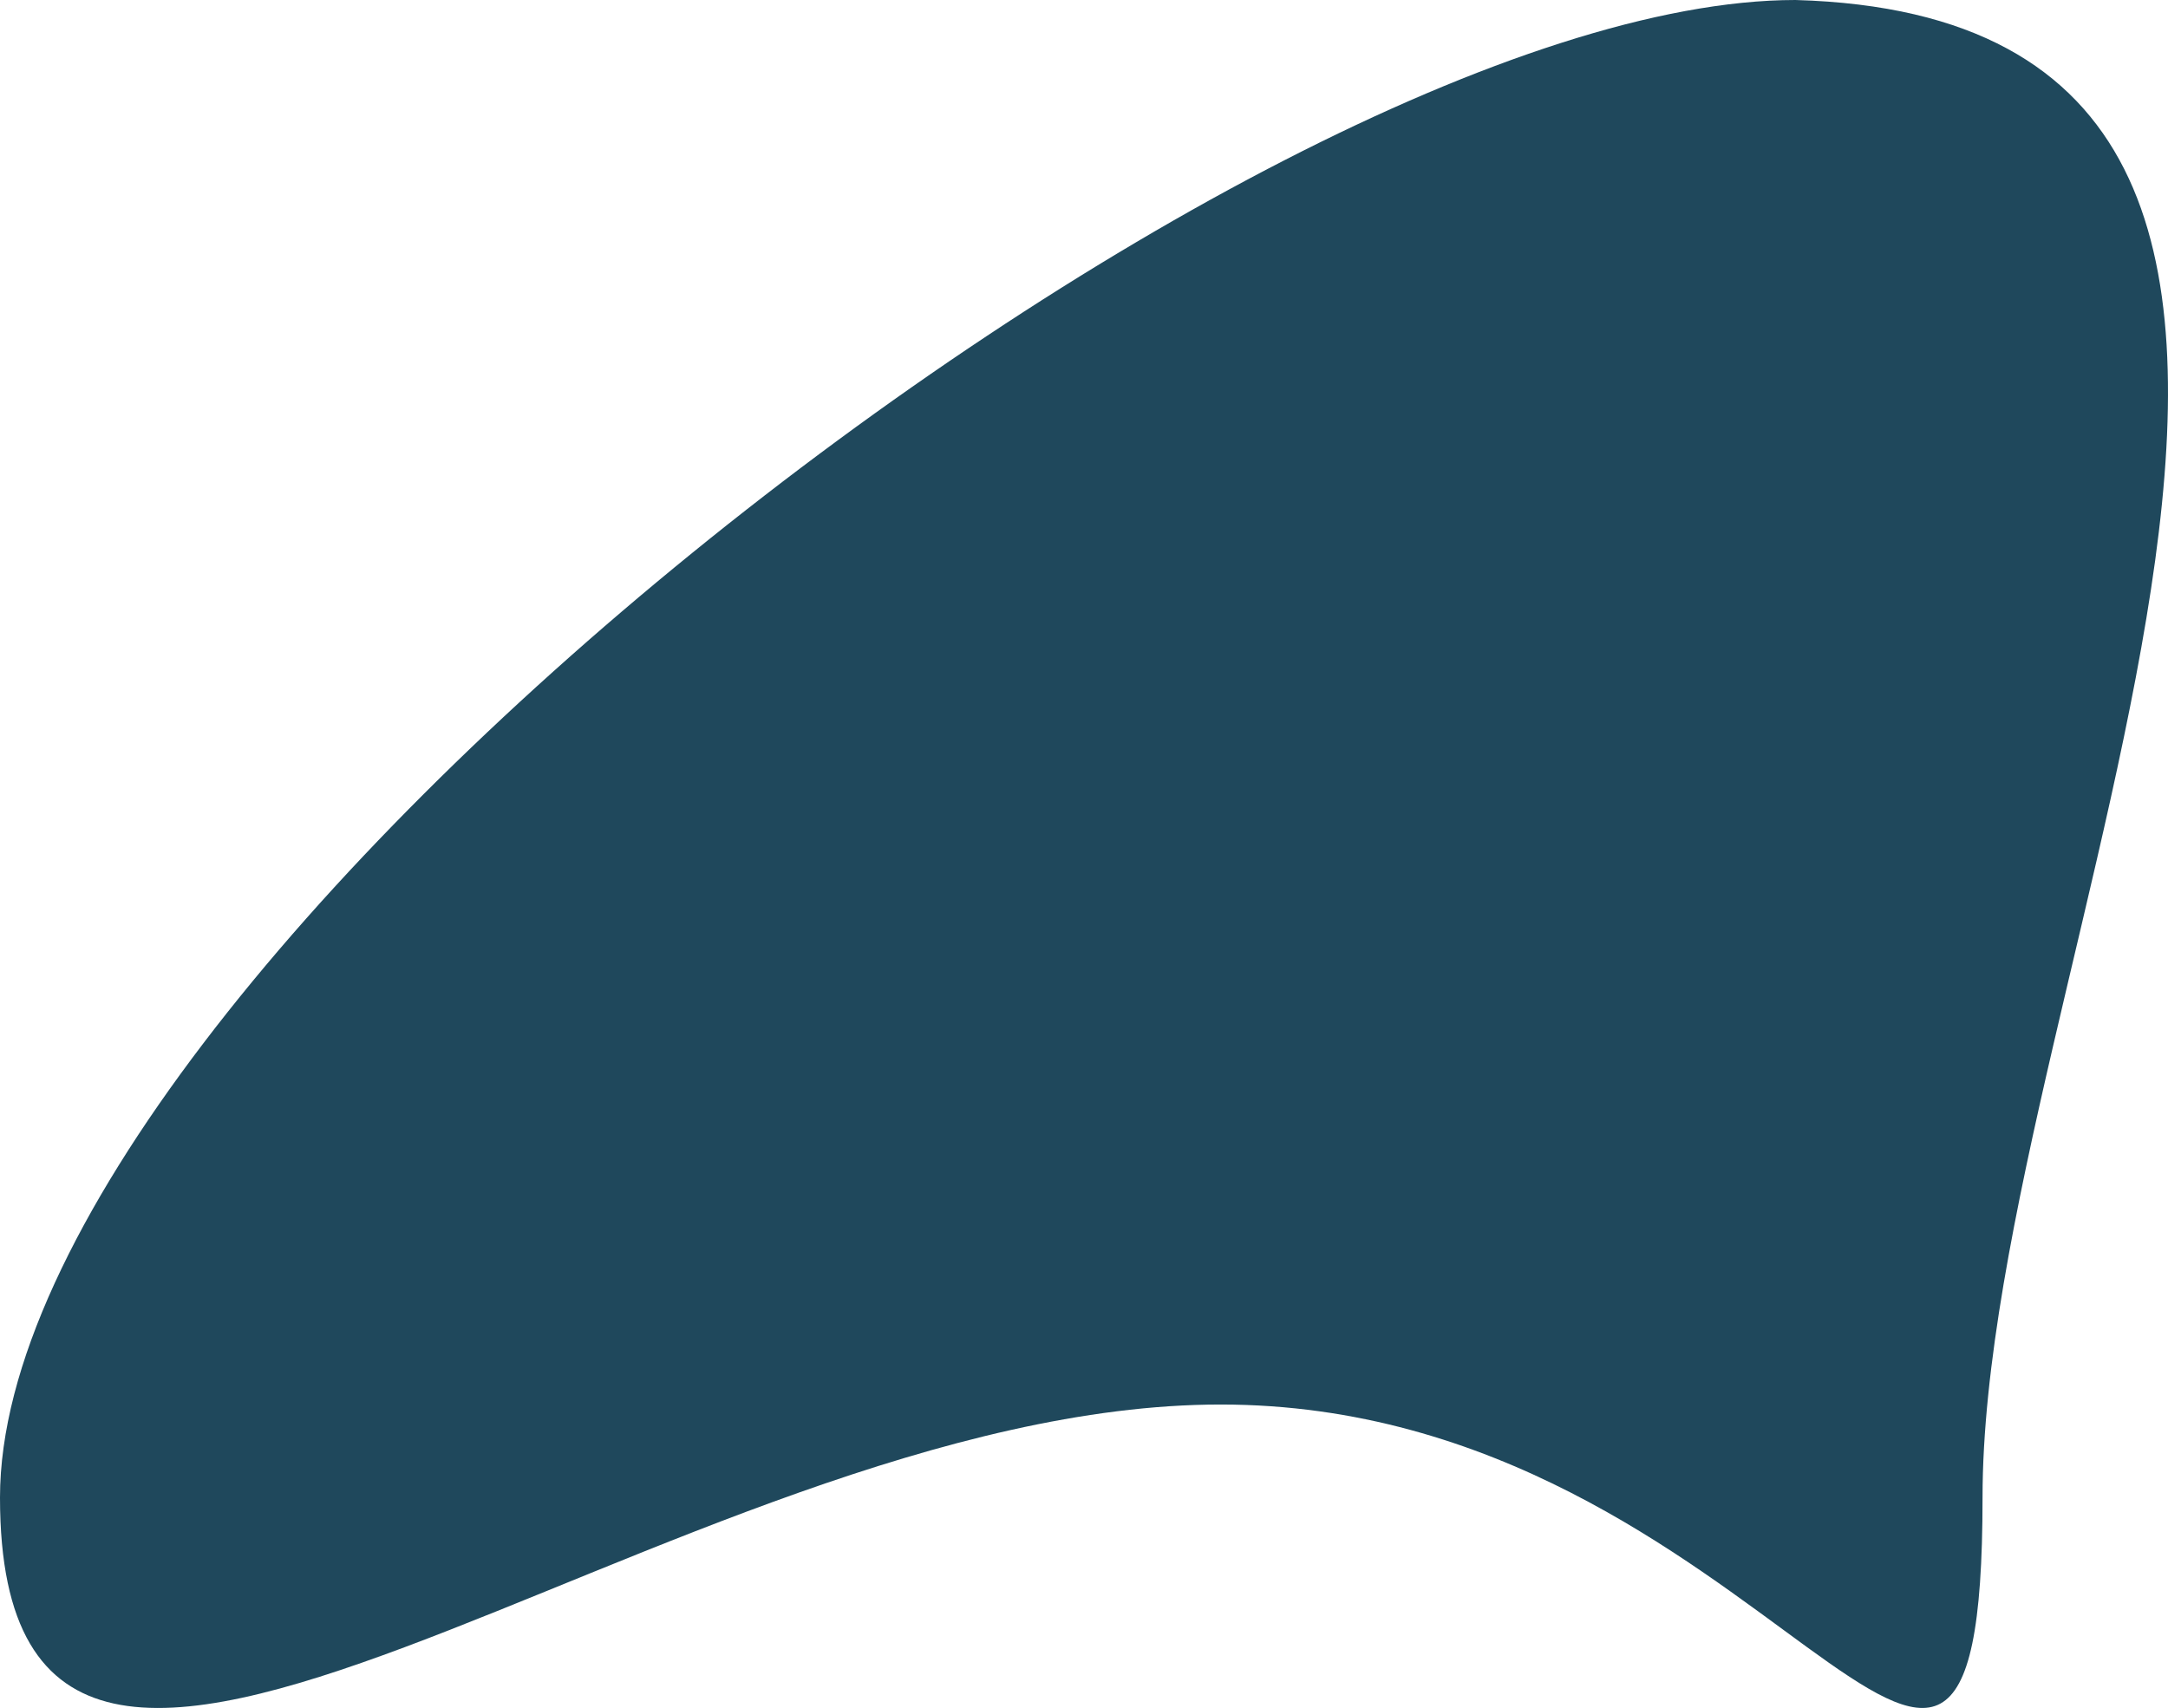 <svg width="3355" height="2644" viewBox="0 0 3355 2644" fill="none" xmlns="http://www.w3.org/2000/svg">
<path d="M3068 2318C3068 3127.1 2736.2 2174 1889 2174C1041.8 2174 0 3127.1 0 2318C0 1508.9 1931.3 0 2778.5 0C3877 31.001 3068 1508.9 3068 2318Z" fill="#1F485C"/>
</svg>
